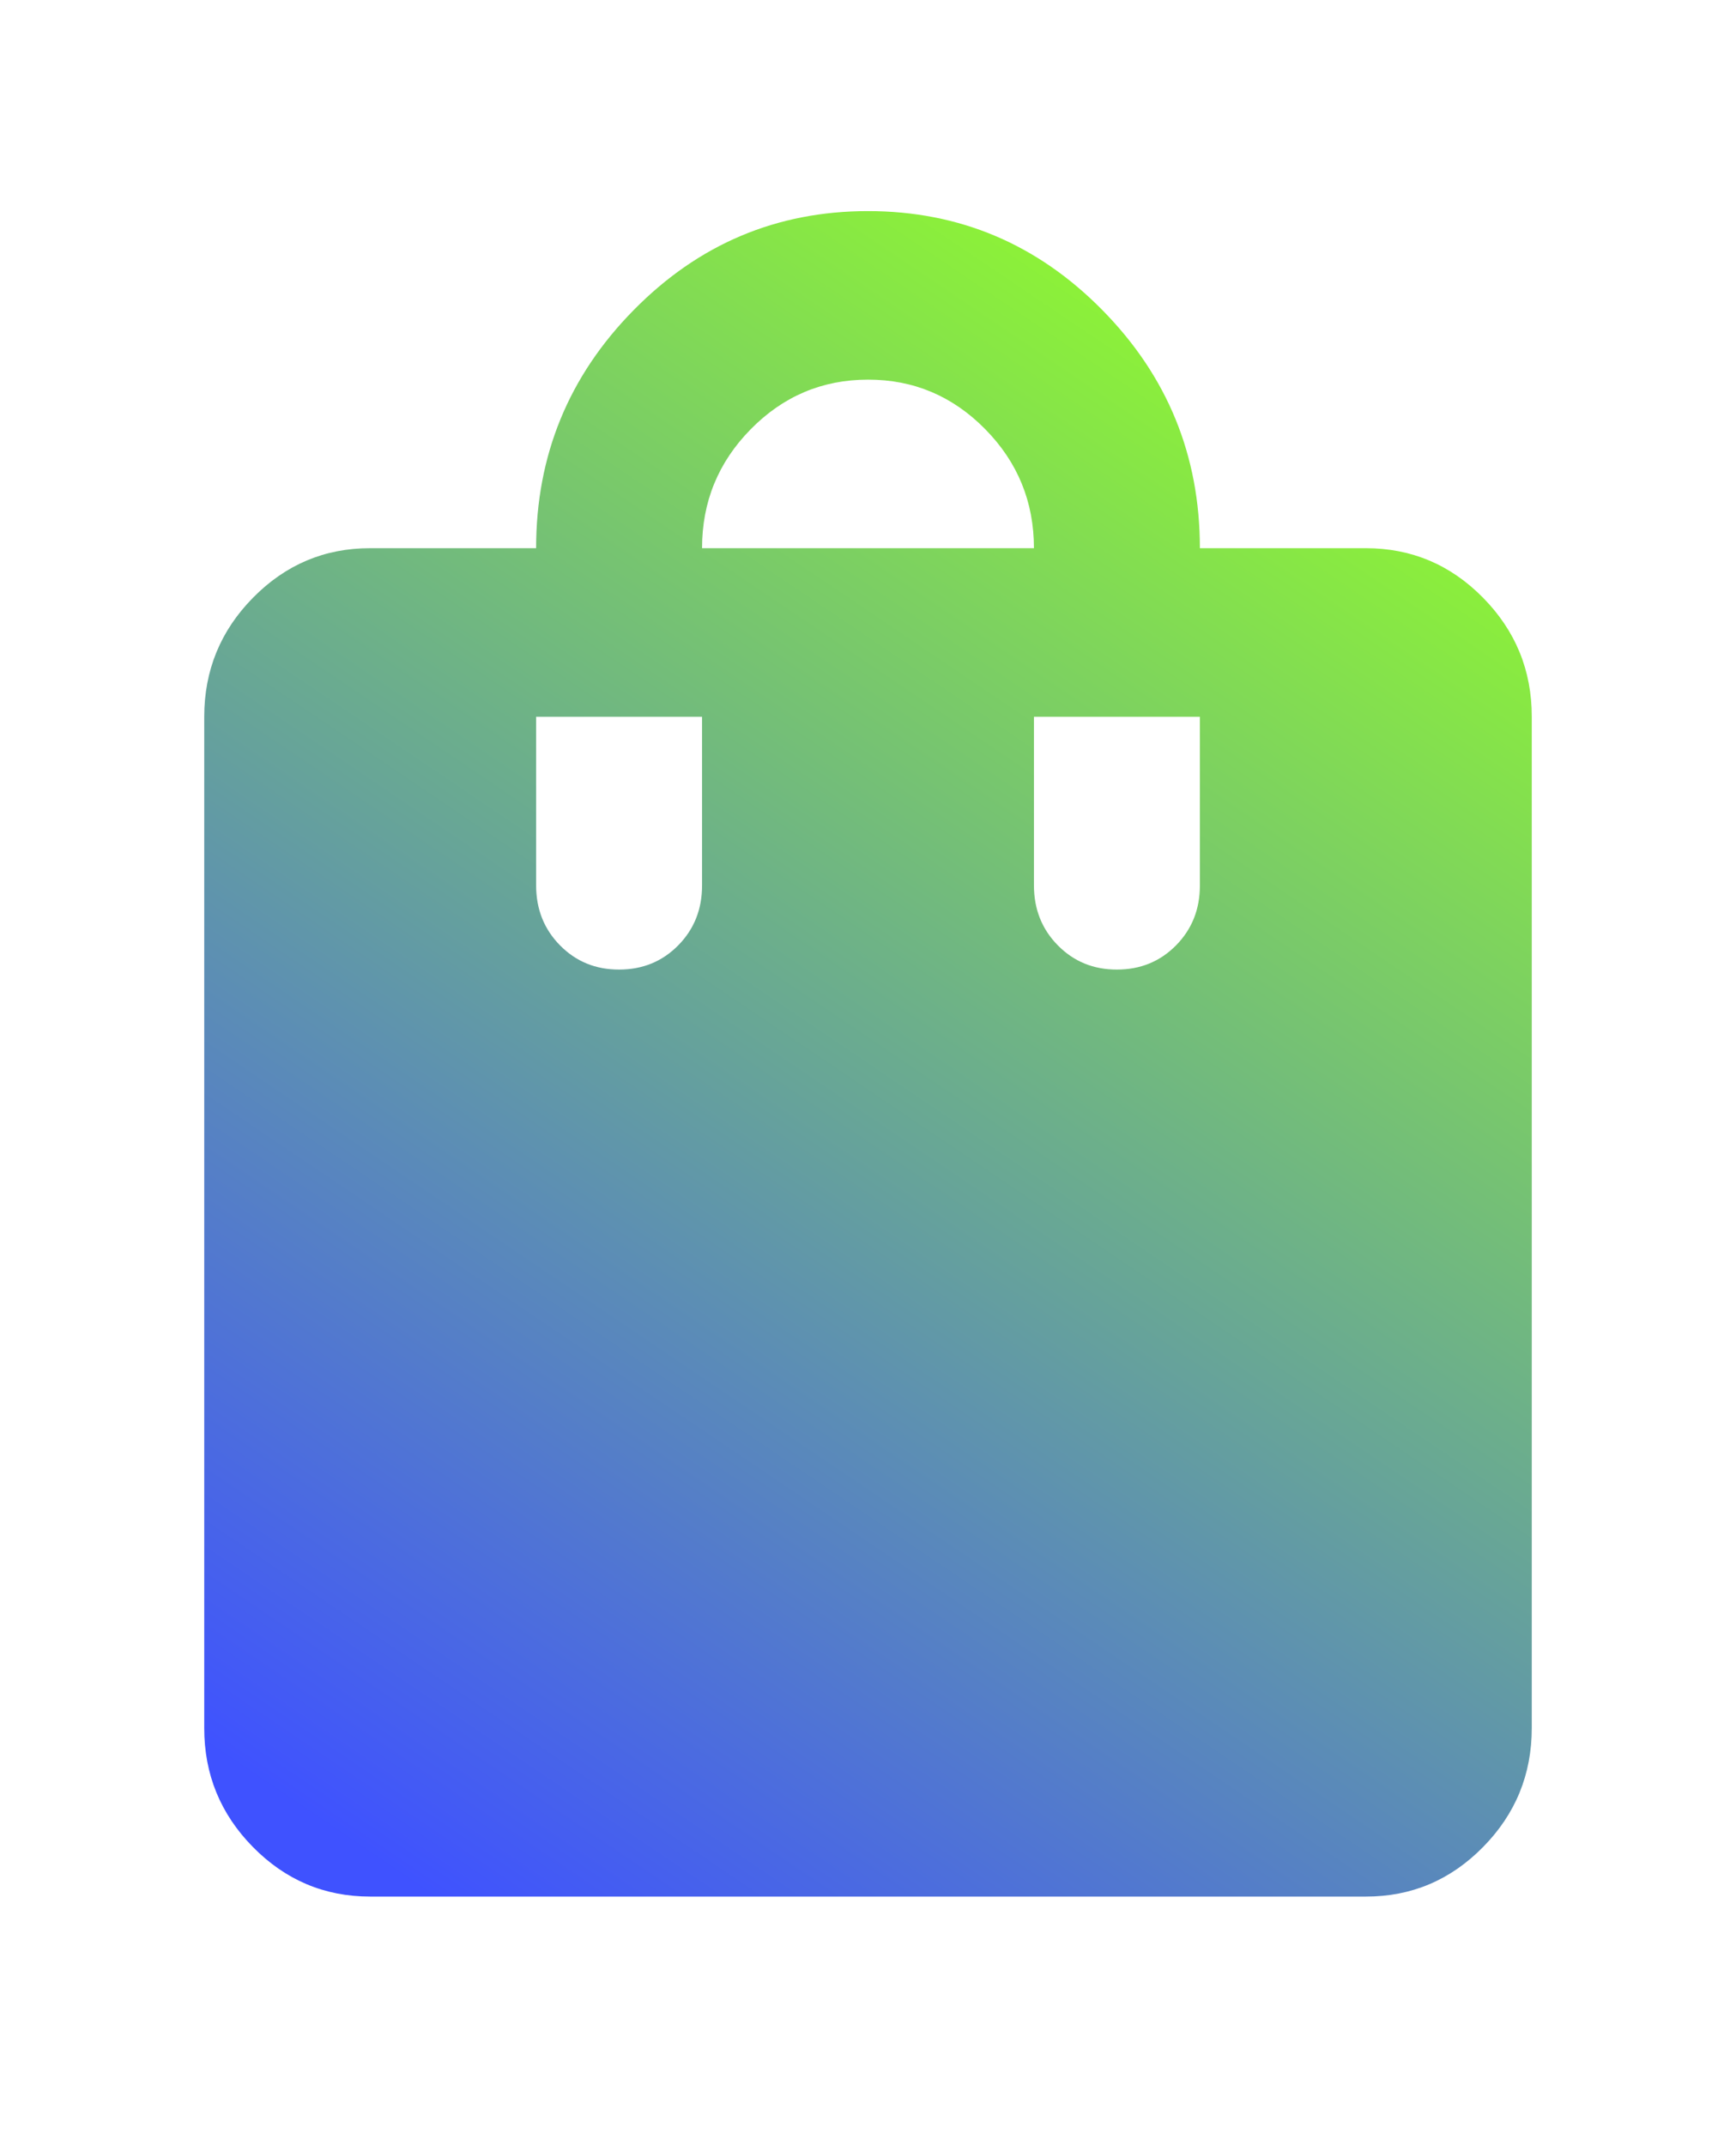 <svg width="34" height="42" viewBox="0 0 34 42" fill="none" xmlns="http://www.w3.org/2000/svg">
<g filter="url(#filter0_d_1_179)">
<path d="M7.25 33.133C6.356 33.133 5.591 32.81 4.954 32.163C4.317 31.516 3.999 30.739 4 29.833V10.033C4 9.126 4.319 8.348 4.956 7.702C5.593 7.055 6.358 6.732 7.25 6.733H10.5C10.5 4.918 11.137 3.364 12.41 2.072C13.682 0.779 15.213 0.133 17 0.133C18.788 0.133 20.318 0.779 21.591 2.072C22.864 3.364 23.5 4.918 23.5 6.733H26.75C27.644 6.733 28.409 7.056 29.046 7.703C29.683 8.35 30.001 9.127 30 10.033V29.833C30 30.741 29.682 31.518 29.045 32.164C28.408 32.811 27.643 33.134 26.75 33.133H7.25ZM12.125 14.983C12.586 14.983 12.972 14.825 13.284 14.508C13.596 14.191 13.751 13.8 13.75 13.333V10.033H10.5V13.333C10.5 13.801 10.656 14.193 10.968 14.509C11.28 14.826 11.666 14.984 12.125 14.983ZM13.75 6.733H20.25C20.25 5.826 19.932 5.048 19.295 4.402C18.658 3.755 17.893 3.432 17 3.433C16.107 3.433 15.341 3.756 14.704 4.403C14.067 5.05 13.749 5.827 13.75 6.733ZM21.875 14.983C22.336 14.983 22.722 14.825 23.034 14.508C23.346 14.191 23.501 13.8 23.5 13.333V10.033H20.25V13.333C20.25 13.801 20.406 14.193 20.718 14.509C21.03 14.826 21.416 14.984 21.875 14.983Z" fill="url(#paint0_linear_1_179)"/>
</g>
<defs>
<filter id="filter0_d_1_179" x="0" y="0.133" width="34" height="41" filterUnits="userSpaceOnUse" color-interpolation-filters="sRGB">
<feFlood flood-opacity="0" result="BackgroundImageFix"/>
<feColorMatrix in="SourceAlpha" type="matrix" values="0 0 0 0 0 0 0 0 0 0 0 0 0 0 0 0 0 0 127 0" result="hardAlpha"/>
<feOffset dy="4"/>
<feGaussianBlur stdDeviation="2"/>
<feComposite in2="hardAlpha" operator="out"/>
<feColorMatrix type="matrix" values="0 0 0 0 0 0 0 0 0 0 0 0 0 0 0 0 0 0 0.25 0"/>
<feBlend mode="normal" in2="BackgroundImageFix" result="effect1_dropShadow_1_179"/>
<feBlend mode="normal" in="SourceGraphic" in2="effect1_dropShadow_1_179" result="shape"/>
</filter>
<linearGradient id="paint0_linear_1_179" x1="23.5" y1="-0.417" x2="3.201" y2="29.631" gradientUnits="userSpaceOnUse">
<stop stop-color="#93FF27"/>
<stop offset="1" stop-color="#3F52FF"/>
</linearGradient>
</defs>
</svg>
